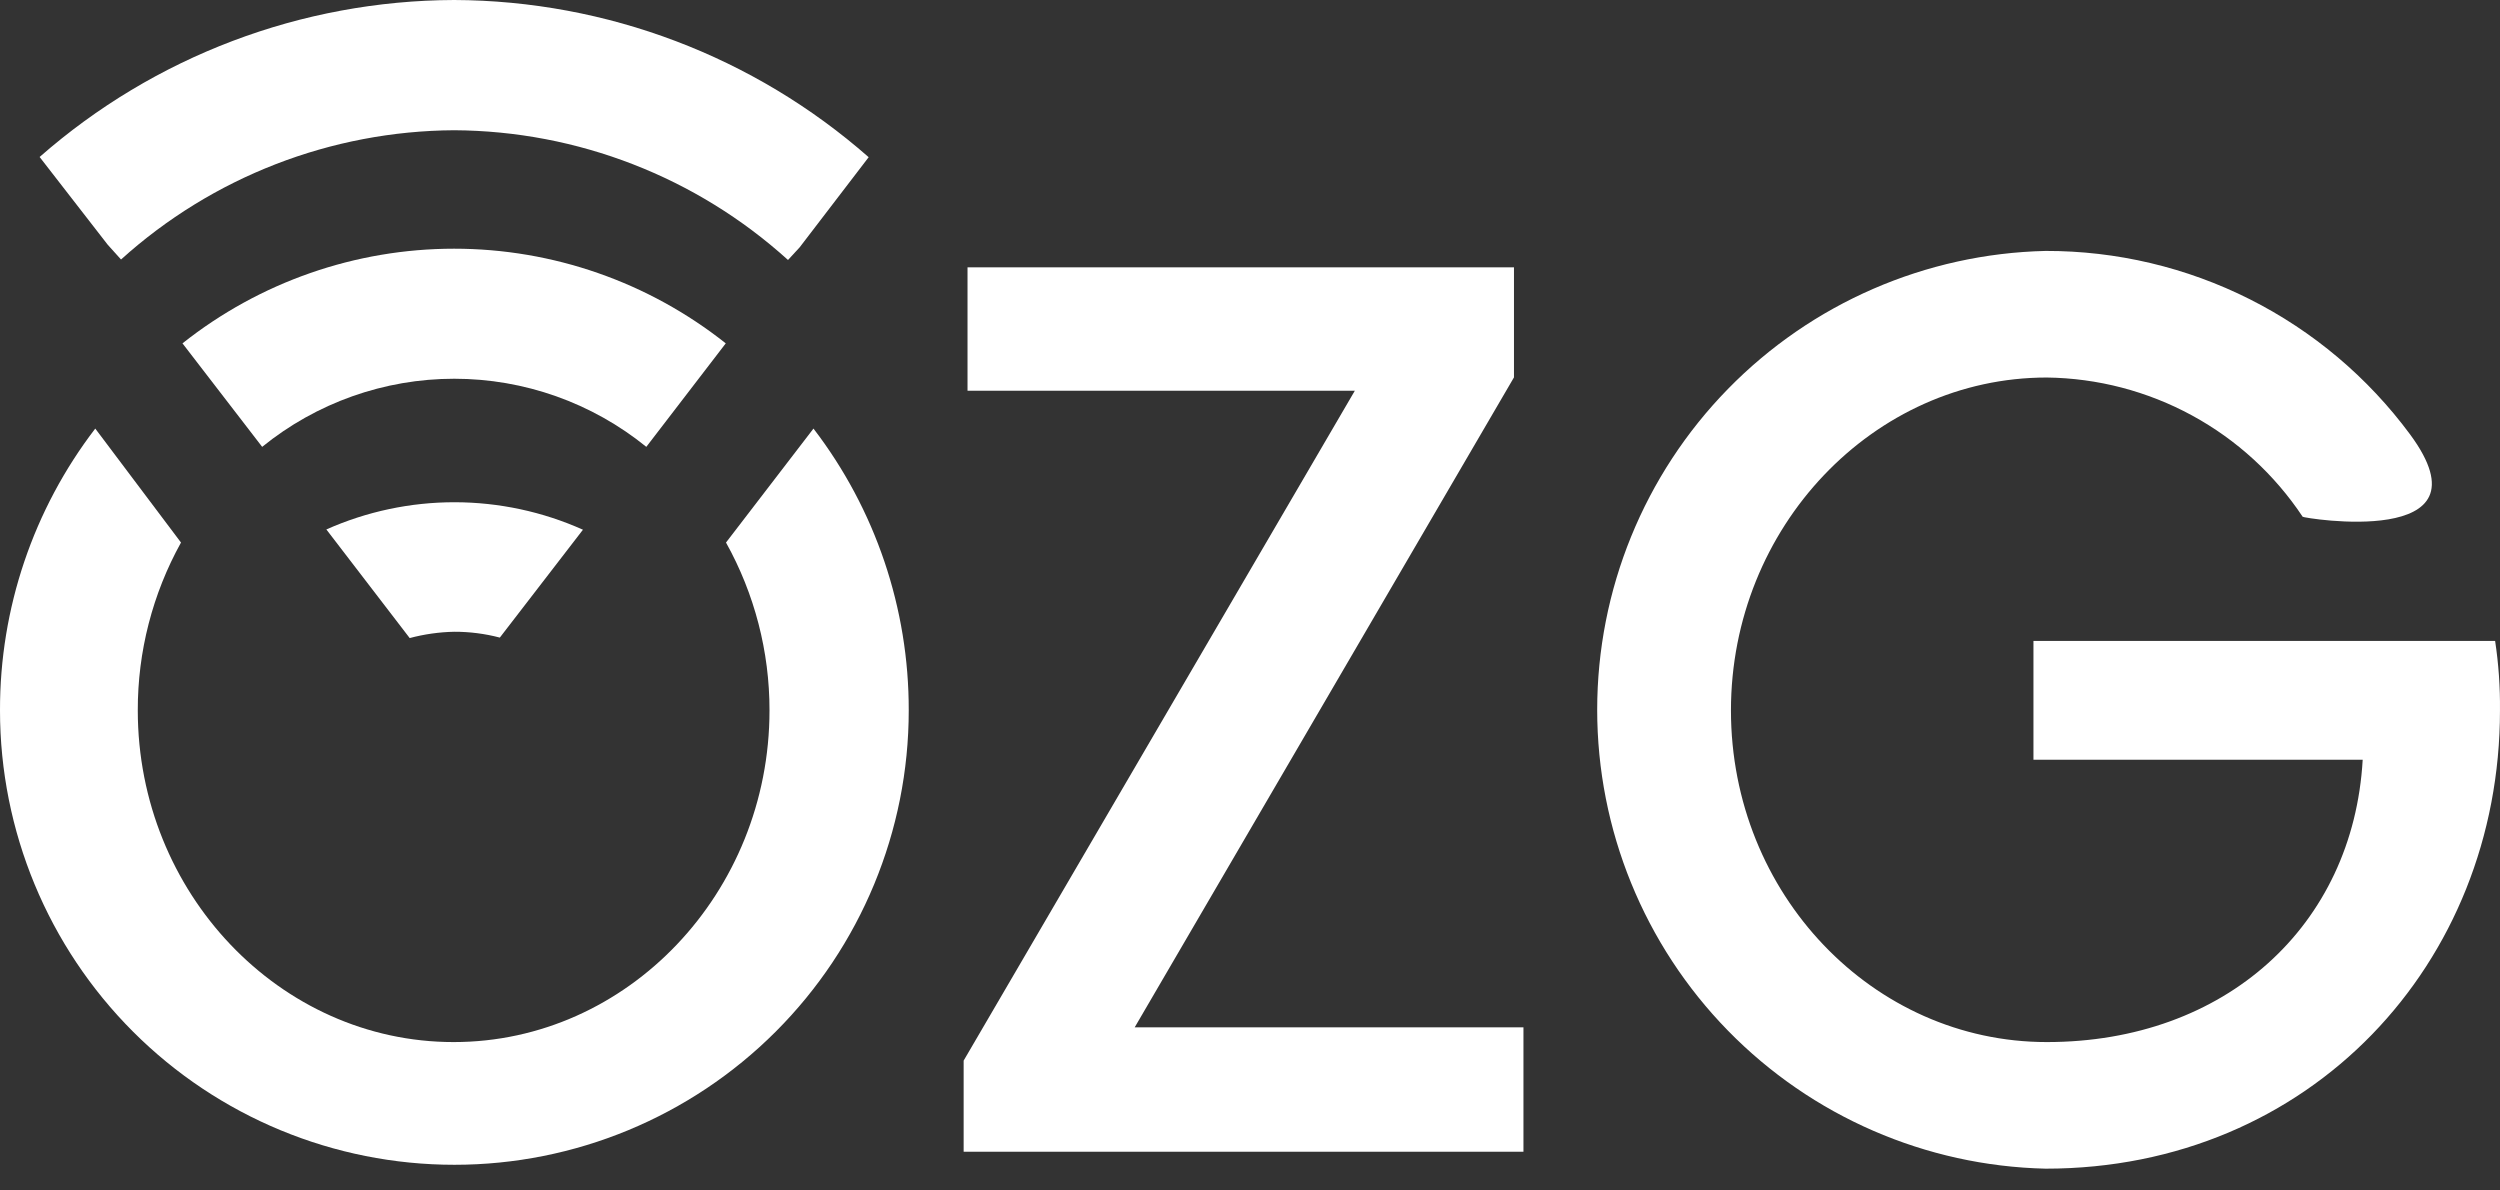 <svg width="105" height="50" viewBox="0 0 105 50" fill="none" xmlns="http://www.w3.org/2000/svg">
<rect x="0" y="0" width="105" height="50" fill="#333333" stroke="none"/>
<g clip-path="url(#clip0_355_33020)">
<path d="M30.492 22.787C31.693 24.942 32.322 27.37 32.319 29.837C32.319 37.492 26.359 43.767 19.053 43.767C11.746 43.767 5.787 37.492 5.787 29.837C5.781 27.371 6.406 24.944 7.602 22.787L4.001 18C1.398 21.396 -0.009 25.558 4.35199e-05 29.837C4.35199e-05 34.899 2.011 39.753 5.589 43.331C9.168 46.91 14.022 48.921 19.084 48.921C24.145 48.921 28.999 46.91 32.578 43.331C36.157 39.753 38.167 34.899 38.167 29.837C38.176 25.558 36.77 21.396 34.166 18L30.492 22.787Z" fill="white"/>
<path d="M85.405 26.918H104.795C104.941 27.884 105.009 28.86 104.999 29.837C104.999 40.471 97.028 49.084 85.915 49.084C80.881 48.968 76.092 46.886 72.572 43.285C69.052 39.683 67.082 34.847 67.082 29.811C67.082 24.776 69.052 19.94 72.572 16.338C76.092 12.737 80.881 10.655 85.915 10.539C88.892 10.533 91.829 11.228 94.488 12.566C97.147 13.905 99.454 15.85 101.223 18.244C104.806 23.098 96.712 21.755 96.712 21.704C95.532 19.928 93.937 18.467 92.064 17.448C90.191 16.429 88.098 15.882 85.966 15.856C78.69 15.856 72.7 22.133 72.7 29.837C72.7 37.542 78.659 43.767 85.966 43.767C93.467 43.767 98.834 38.879 99.233 31.908H85.405V26.918Z" fill="white"/>
<path d="M47.657 43.148H63.985V48.372H40.473V44.546L56.903 16.411H40.636V11.227H63.587V15.85L47.657 43.148Z" fill="white"/>
<path d="M33.585 10.389L36.484 6.602C31.668 2.371 25.484 0.026 19.074 0C12.665 0.023 6.481 2.365 1.664 6.593L4.522 10.276L5.083 10.899C8.922 7.433 13.902 5.501 19.074 5.47C24.259 5.499 29.252 7.439 33.096 10.919L33.585 10.389Z" fill="white"/>
<path d="M30.482 14.421C27.236 11.847 23.216 10.445 19.073 10.445C14.93 10.445 10.909 11.847 7.664 14.421L11.011 18.768C13.292 16.917 16.141 15.907 19.078 15.907C22.016 15.907 24.864 16.917 27.145 18.768L30.482 14.421Z" fill="white"/>
<path d="M24.484 22.248C22.789 21.489 20.953 21.096 19.097 21.094C17.24 21.092 15.403 21.482 13.707 22.237L17.207 26.799C17.817 26.636 18.444 26.547 19.075 26.534C19.722 26.532 20.367 26.614 20.993 26.779L24.484 22.248Z" fill="white"/>
</g>
<defs>
<clipPath id="clip0_355_33020">
<rect width="105" height="49.086" fill="white"/>
</clipPath>
</defs>
</svg>
